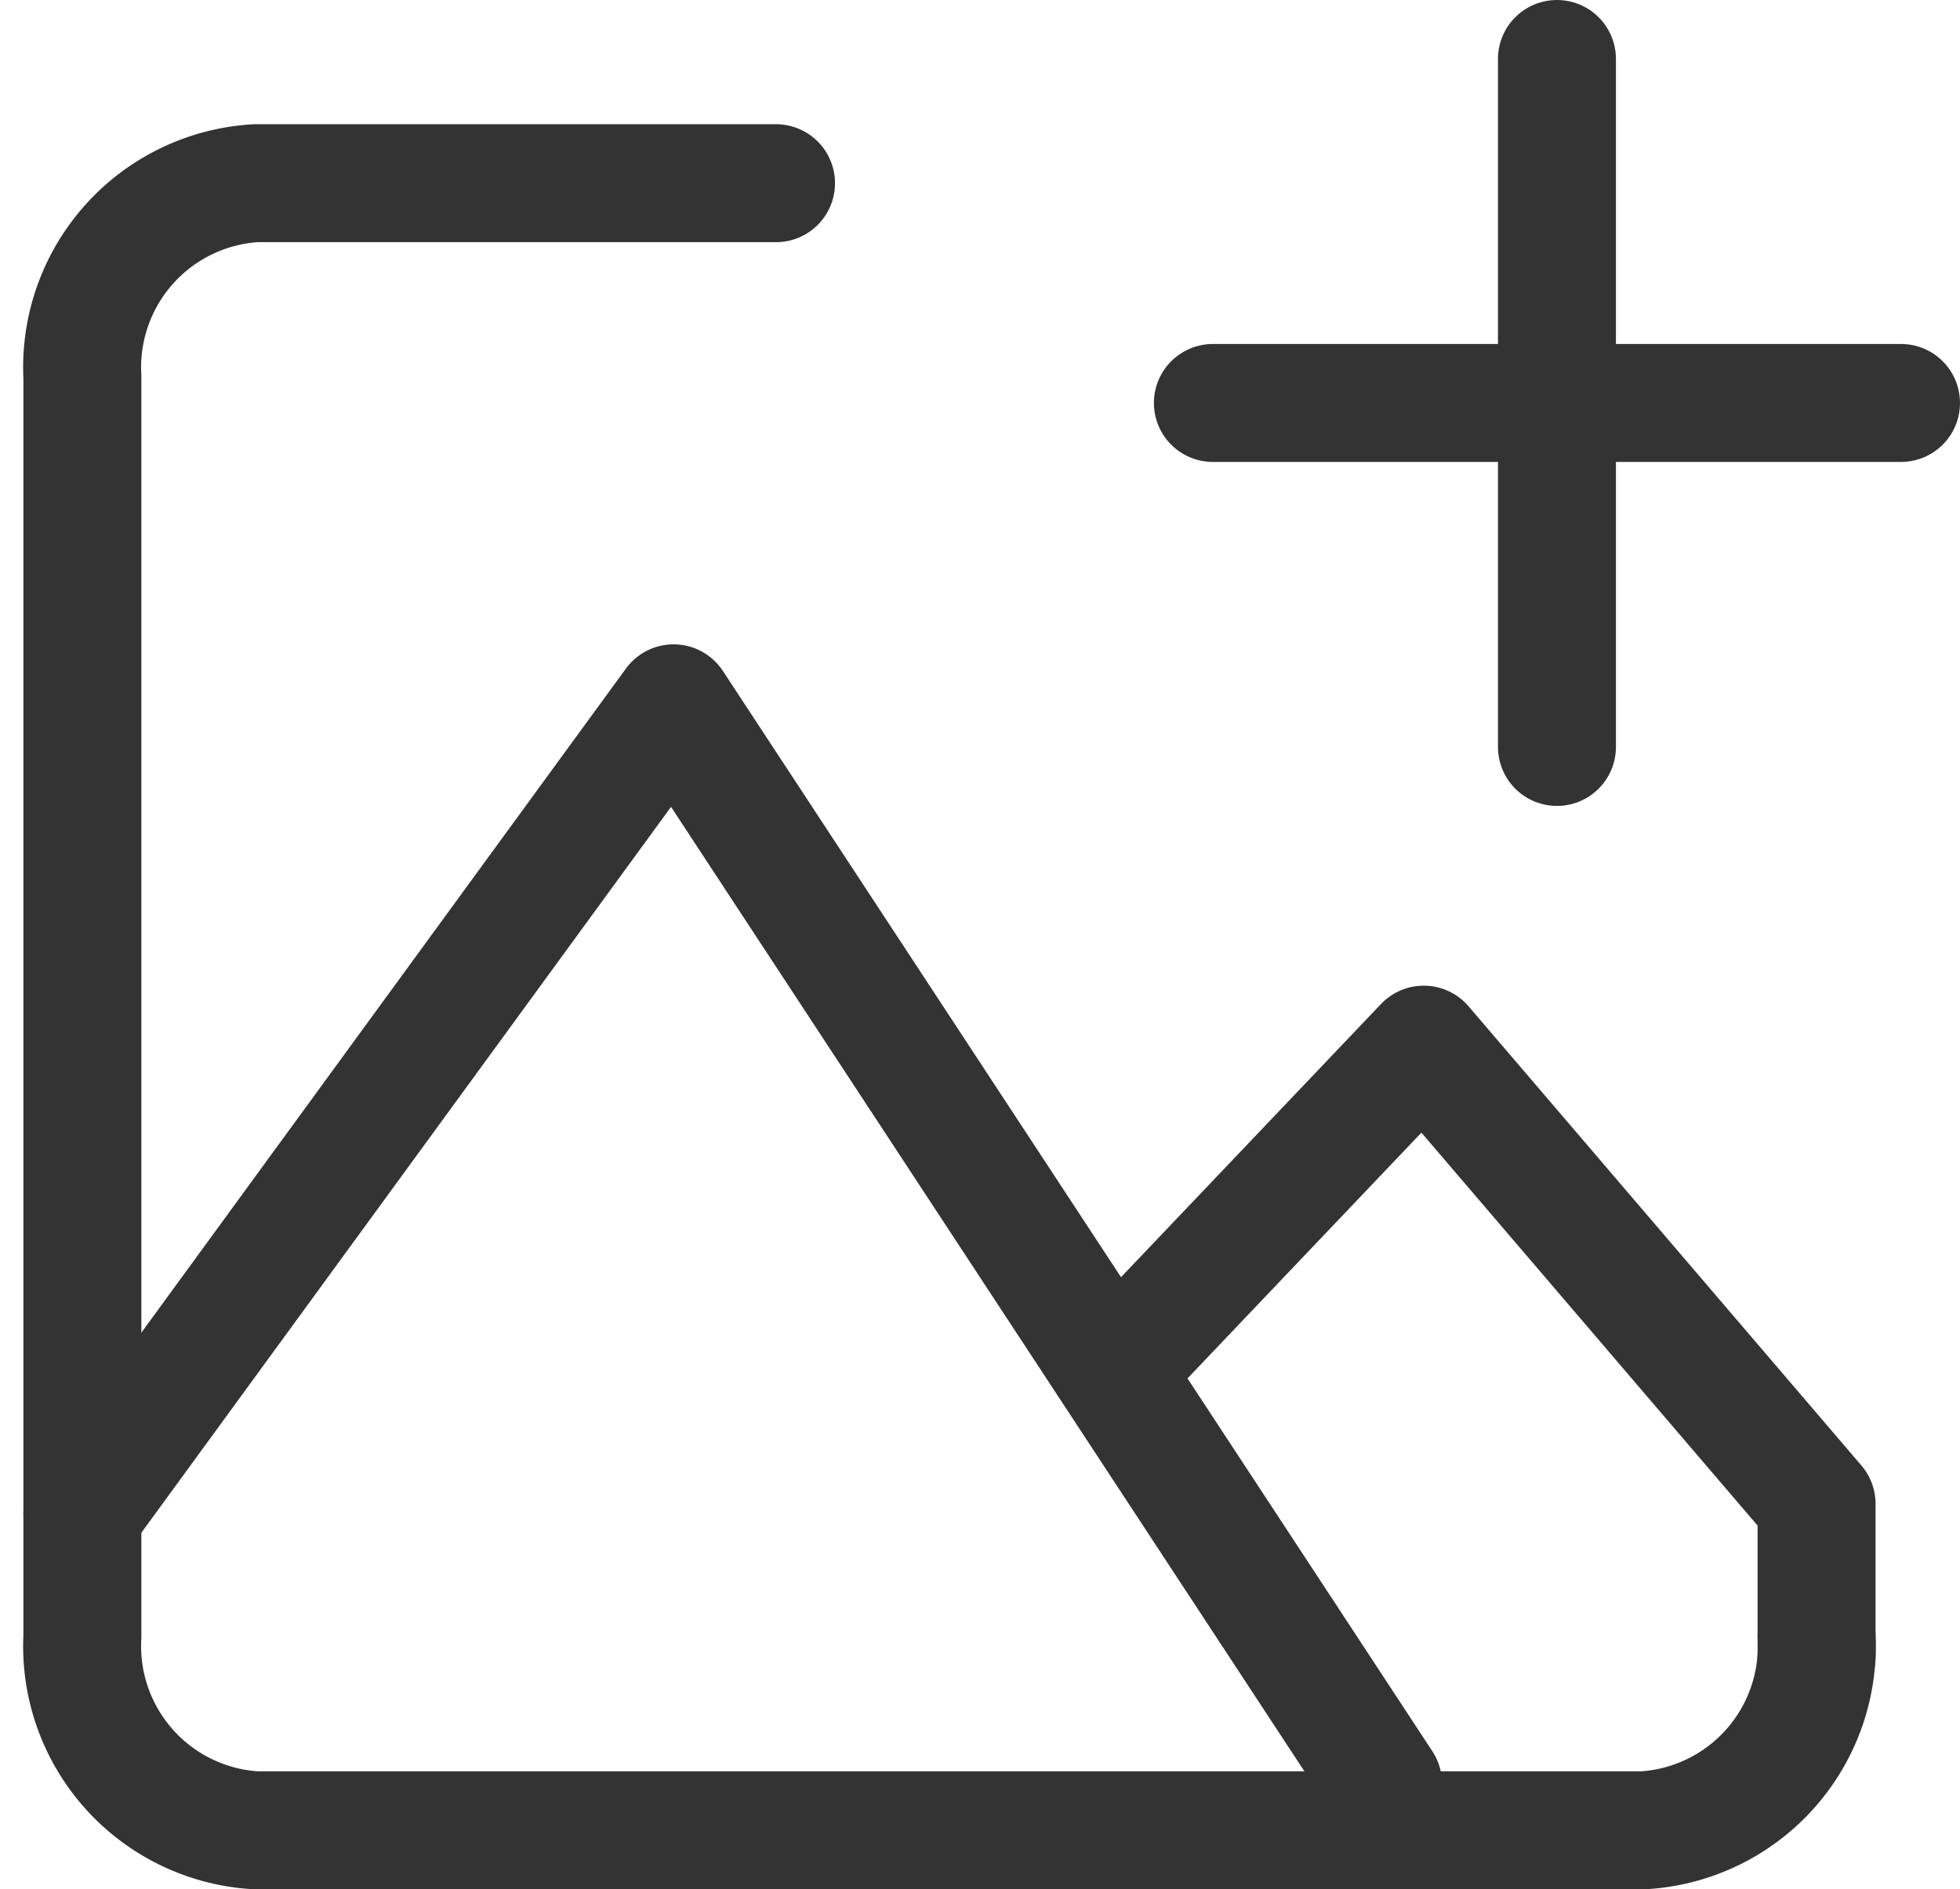 <svg xmlns="http://www.w3.org/2000/svg" width="19.938" height="19.223" viewBox="0 0 19.938 19.223">
  <g id="btn_profile" transform="translate(-228.662 -37.9)">
    <path id="Path" d="M13.231,10.992,6.014,0,0,8.244" transform="translate(229.5 45.056)" fill="none" stroke="#333" stroke-linecap="round" stroke-linejoin="round" stroke-miterlimit="10" stroke-width="1.2"/>
    <path id="Path-2" data-name="Path" d="M7.136,6.229V4.672L3.14,0,0,3.3" transform="translate(240.005 48.529)" fill="none" stroke="#333" stroke-linecap="round" stroke-linejoin="round" stroke-miterlimit="10" stroke-width="1.2"/>
    <path id="Path-3" data-name="Path" d="M17.641,14.787a1.877,1.877,0,0,1-1.764,1.972H1.764A1.877,1.877,0,0,1,0,14.787V1.972A1.877,1.877,0,0,1,1.764,0H7.056" transform="translate(229.5 39.764)" fill="none" stroke="#333" stroke-linecap="round" stroke-linejoin="round" stroke-miterlimit="10" stroke-width="1.2"/>
    <g id="그룹_3744" data-name="그룹 3744" transform="translate(-11 1)">
      <line id="선_629" data-name="선 629" y2="7" transform="translate(255.5 37.5)" fill="none" stroke="#333" stroke-linecap="round" stroke-width="1.2"/>
      <line id="선_630" data-name="선 630" y2="7" transform="translate(259 41) rotate(90)" fill="none" stroke="#333" stroke-linecap="round" stroke-width="1.2"/>
    </g>
  </g>
</svg>
